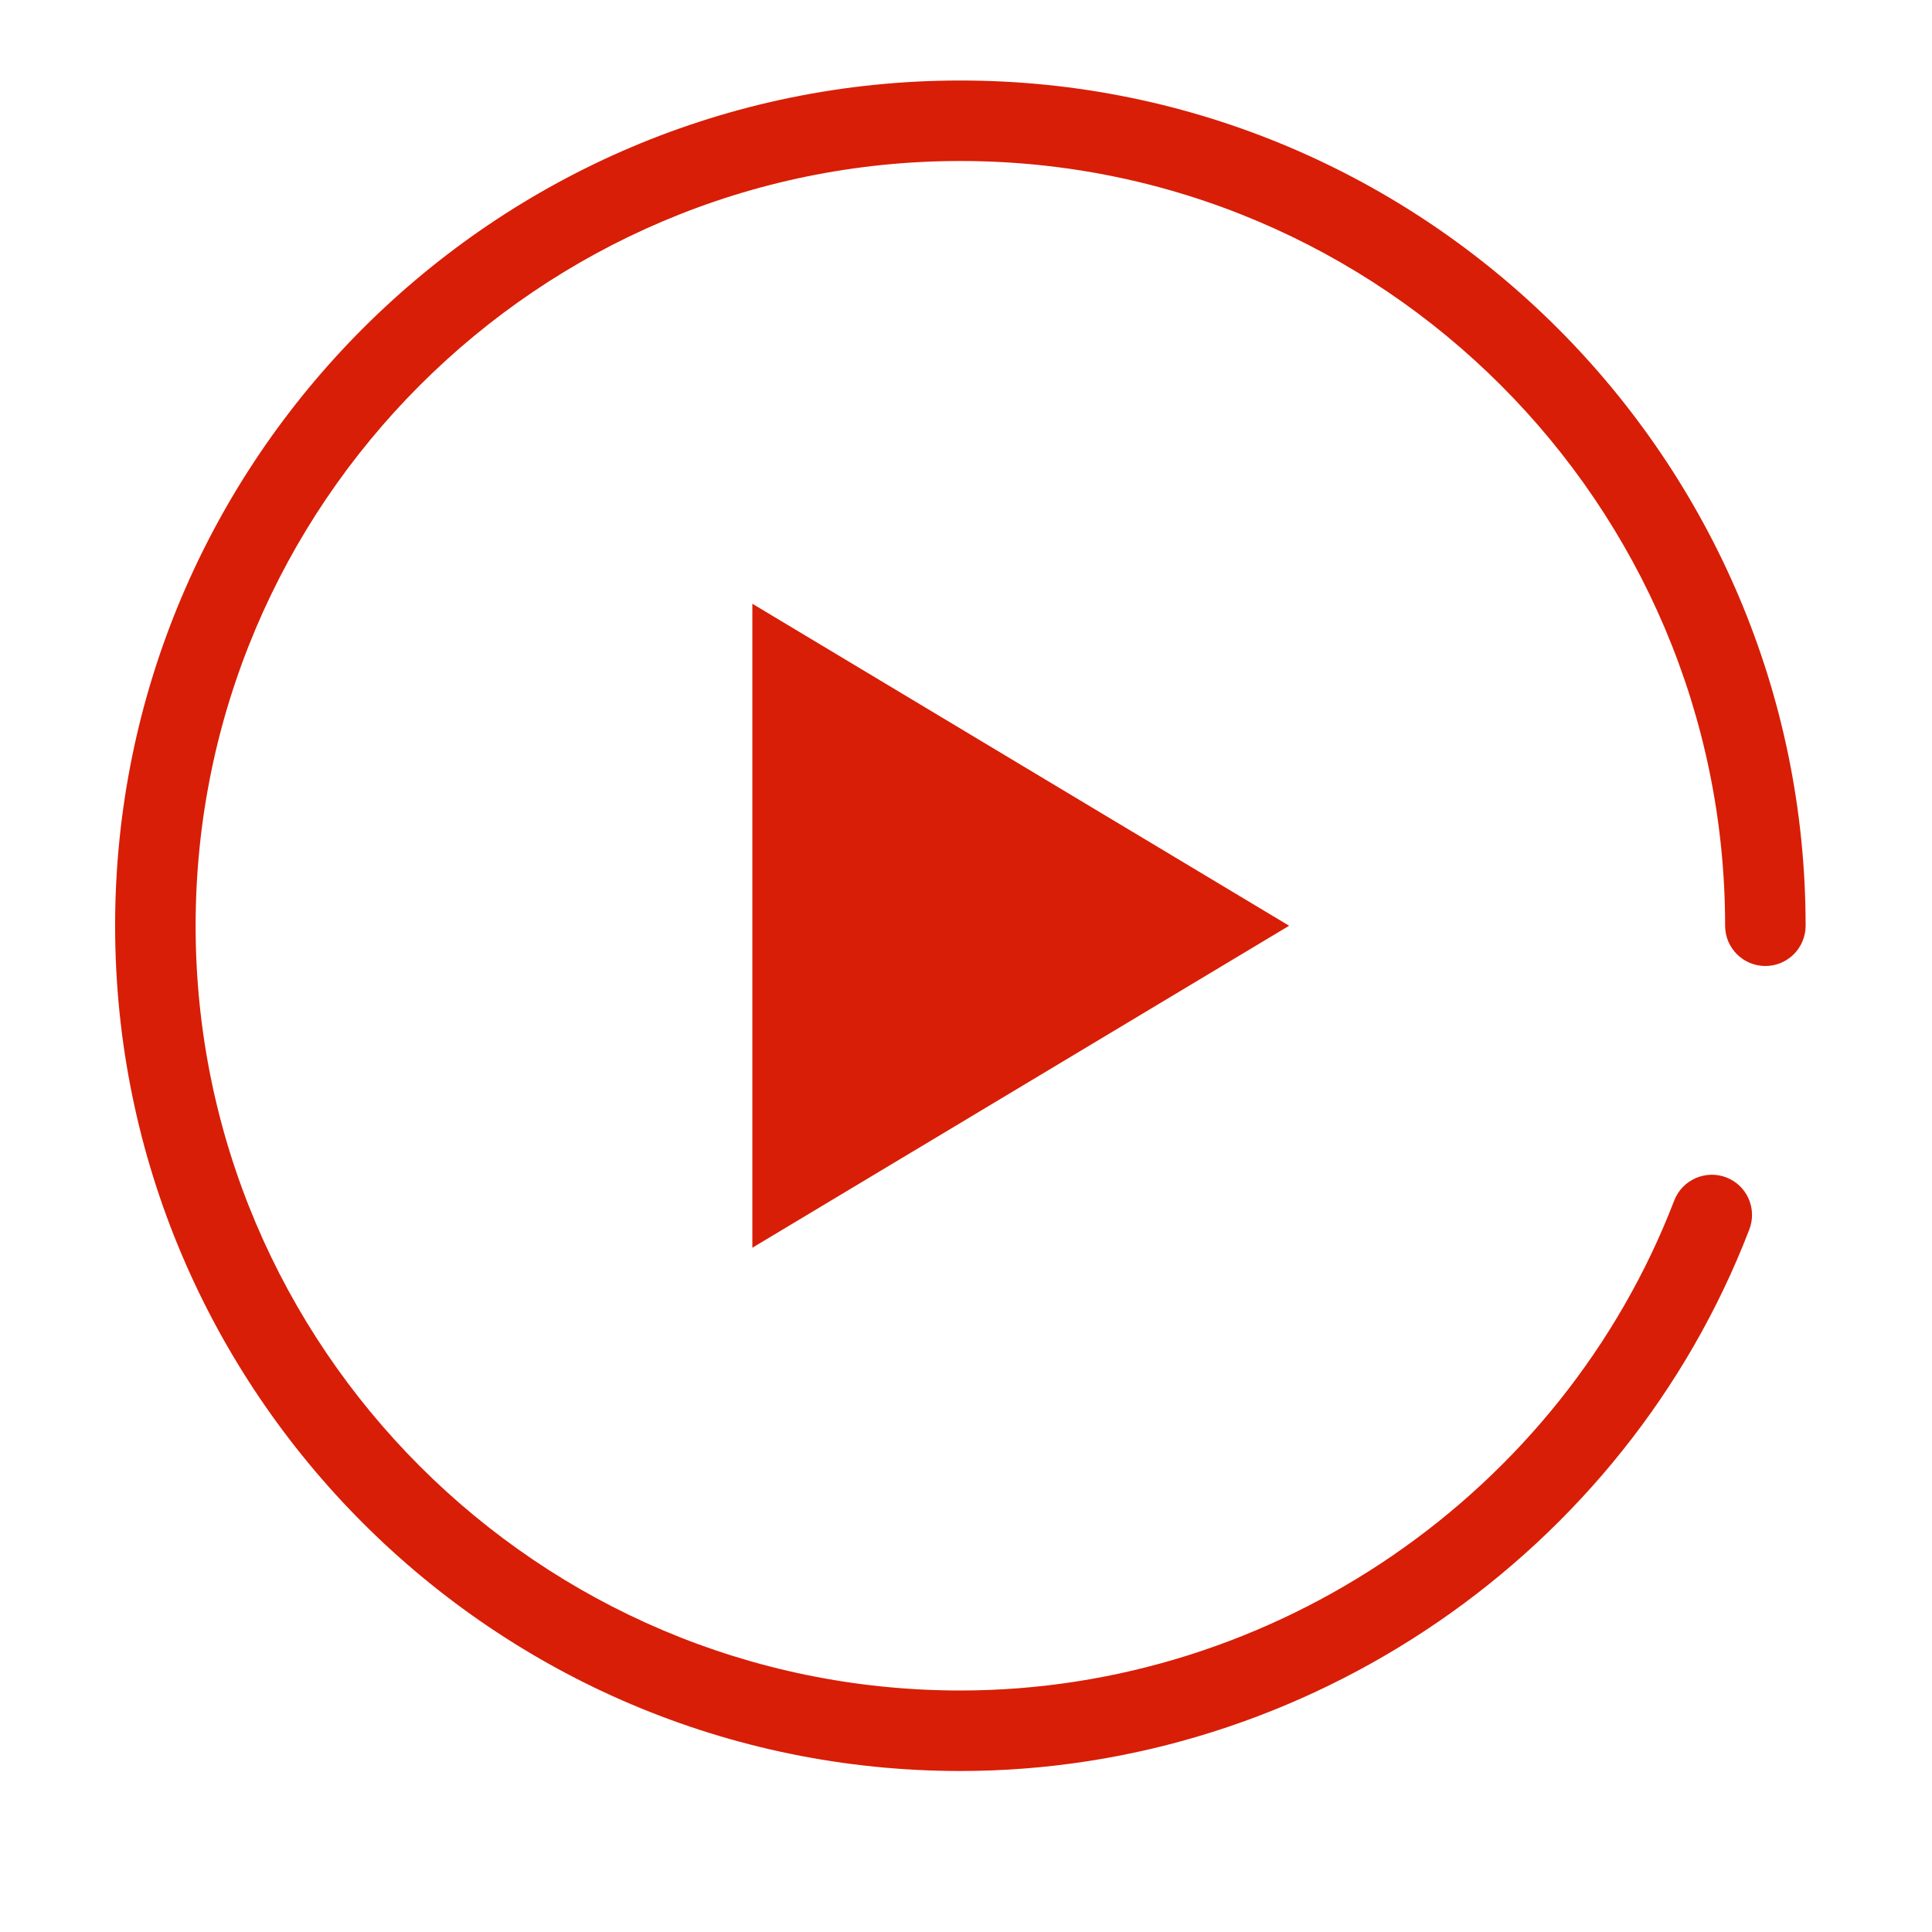 <?xml version="1.0" standalone="no"?><!DOCTYPE svg PUBLIC "-//W3C//DTD SVG 1.1//EN" "http://www.w3.org/Graphics/SVG/1.1/DTD/svg11.dtd"><svg t="1554962909234" class="icon" style="" viewBox="0 0 1024 1024" version="1.1" xmlns="http://www.w3.org/2000/svg" p-id="3589" xmlns:xlink="http://www.w3.org/1999/xlink" width="48" height="48"><defs><style type="text/css"></style></defs><path d="M509.013 938.667c-246.997 0-448-201.003-448-448C61.013 243.627 262.016 42.667 509.013 42.667s448 200.96 448 448c0 11.776-9.557 21.333-21.333 21.333s-21.333-9.557-21.333-21.333c0-223.488-181.845-405.333-405.333-405.333s-405.333 181.845-405.333 405.333 181.845 405.333 405.333 405.333c166.485 0 318.592-104.363 378.368-259.712 4.267-11.008 16.64-16.427 27.563-12.245 11.008 4.224 16.469 16.597 12.245 27.563C861.141 823.339 693.077 938.667 509.013 938.667zM398.763 661.333l0-341.333 284.501 170.667L398.763 661.333z" p-id="3590" fill="#d81e06"></path></svg>